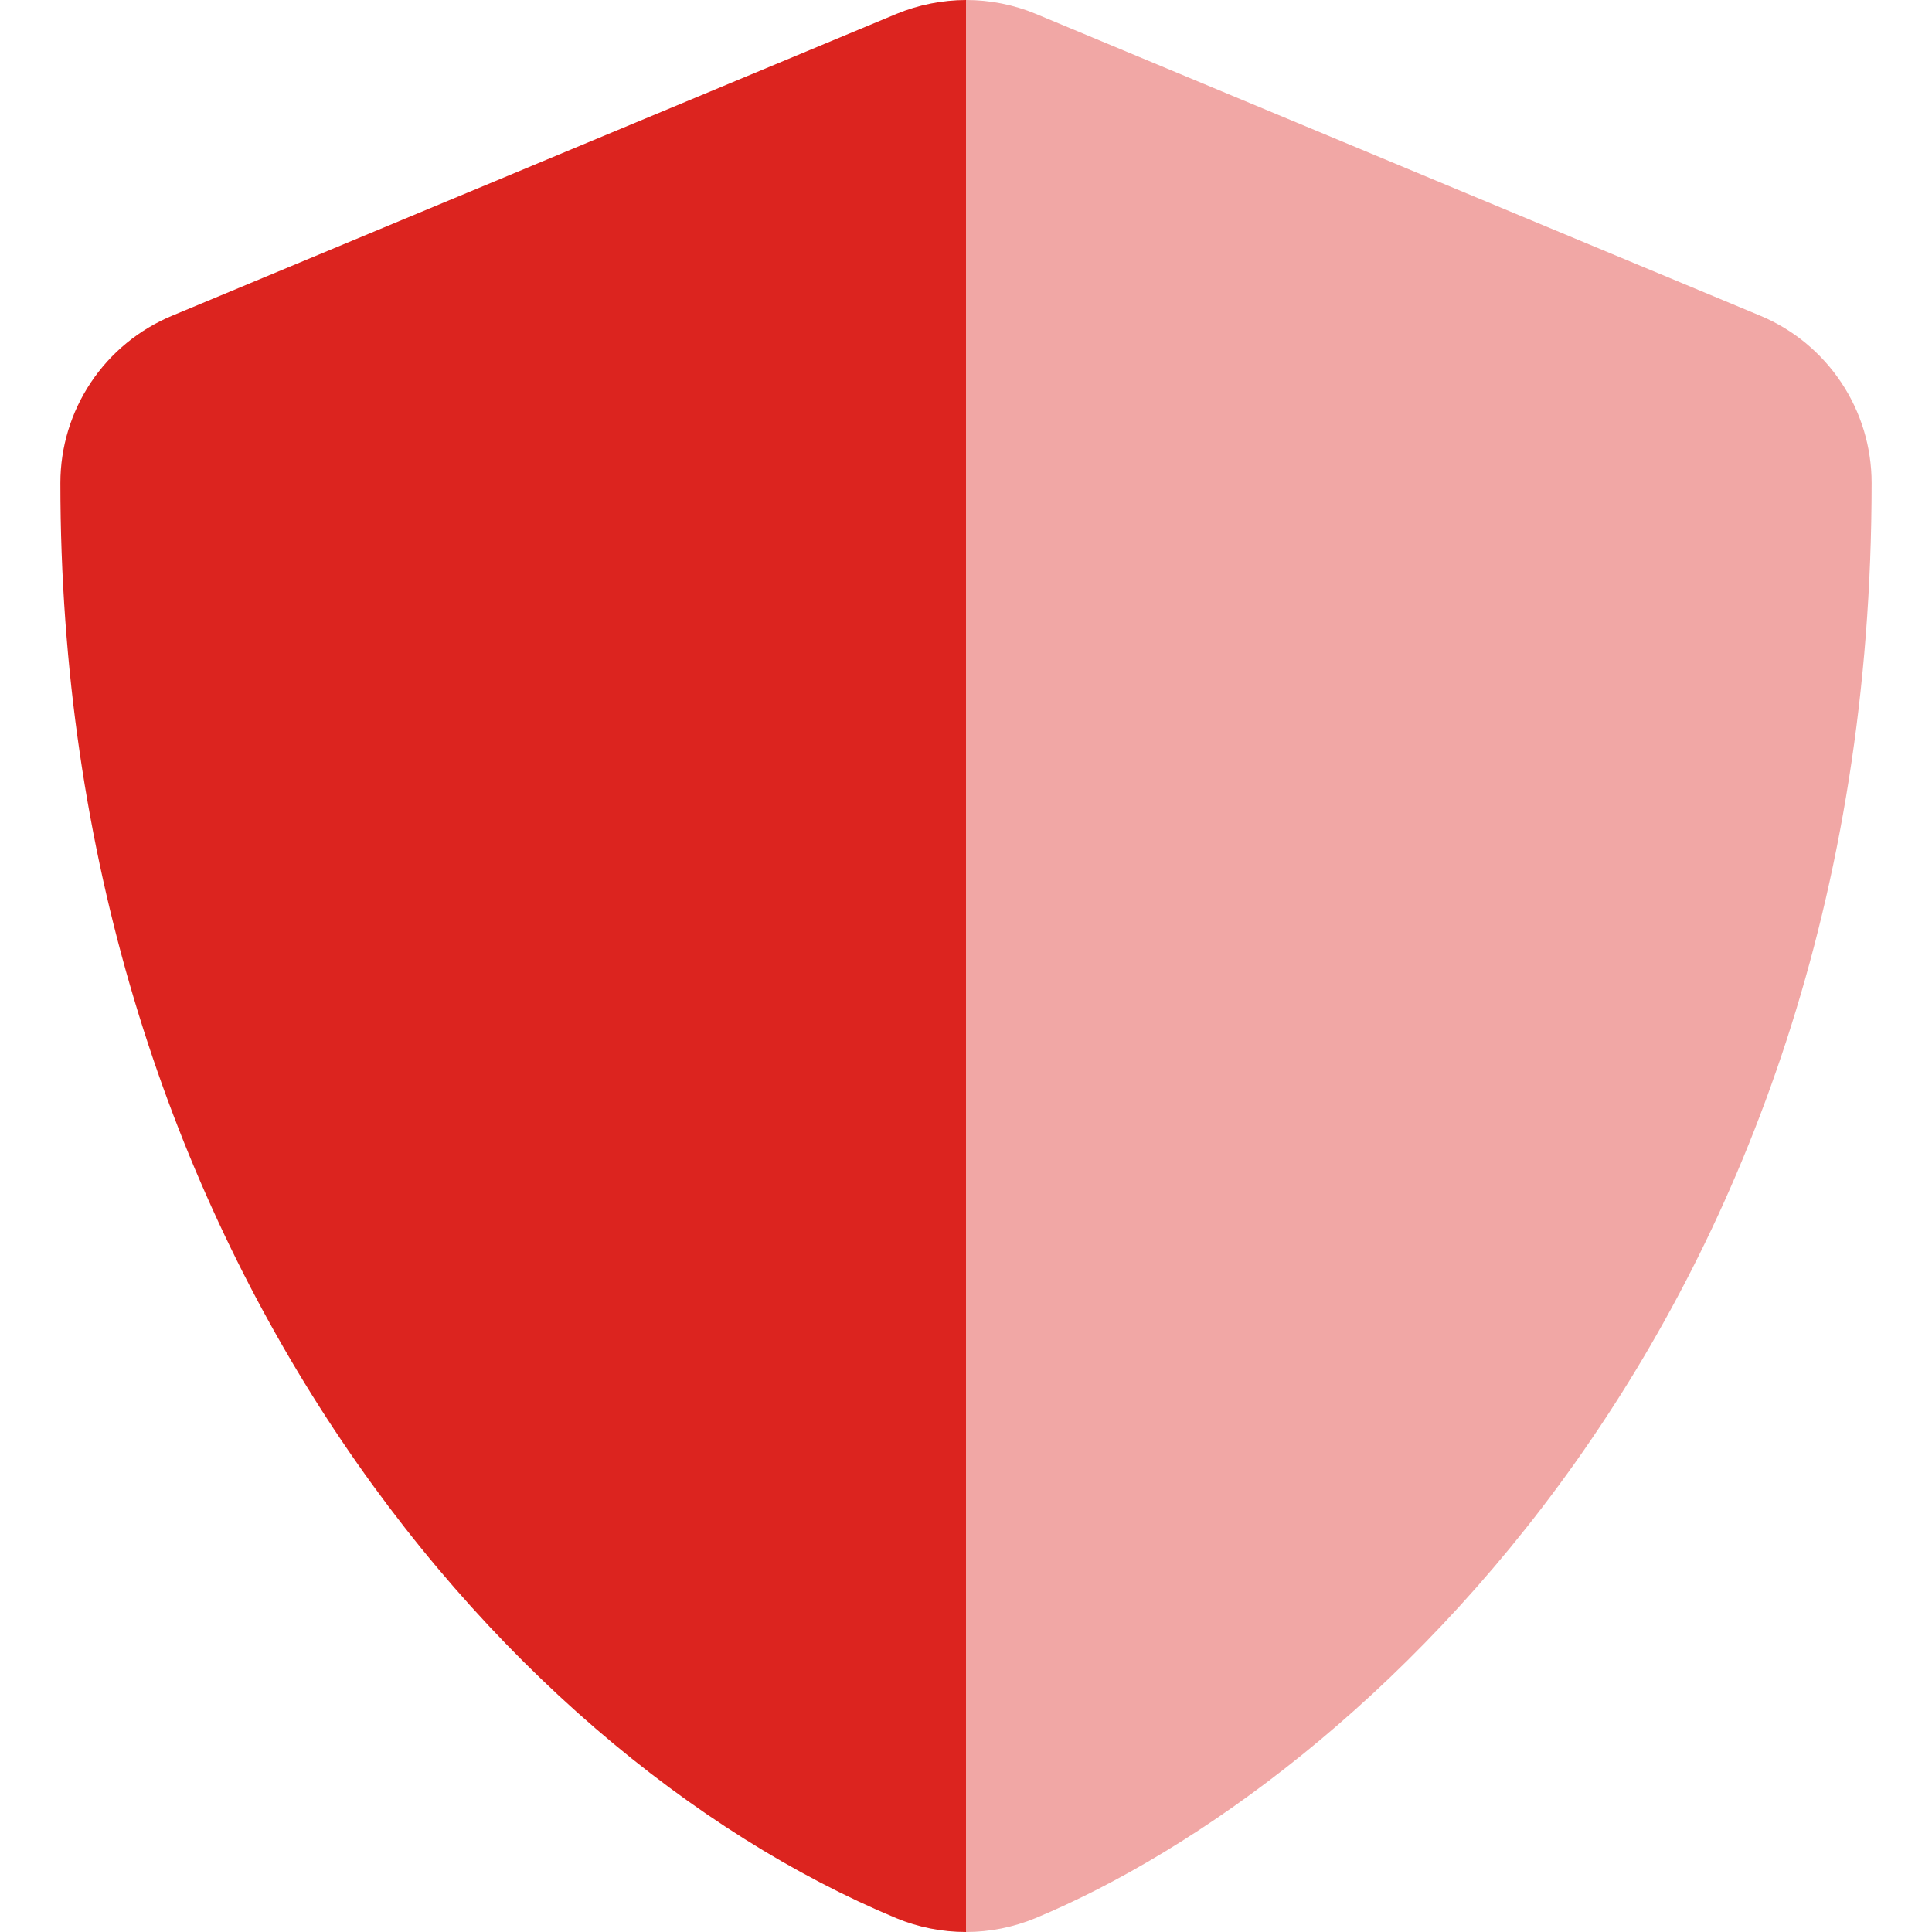 <svg width="24" height="24" viewBox="0 0 24 24" fill="none" xmlns="http://www.w3.org/2000/svg">
<g clip-path="url(#clip0)">
<path opacity="0.4" d="M23.25 6C23.25 16.373 16.88 22.153 12.863 23.828C12.589 23.941 12.296 24 12 24V1.53443e-06C12.298 -0 12.592 0.058 12.867 0.172L21.867 3.922C22.277 4.093 22.627 4.382 22.873 4.752C23.119 5.121 23.25 5.556 23.25 6Z" fill="#DC241F"/>
<path d="M12 0V24C11.702 24 11.408 23.942 11.133 23.828C6.117 21.737 0.75 15.306 0.75 6C0.75 5.555 0.882 5.121 1.129 4.751C1.376 4.381 1.727 4.093 2.138 3.922L11.137 0.172C11.411 0.059 11.704 0.001 12 0V0Z" fill="#DC241F"/>
</g>
<defs>
<clipPath id="clip0">
<rect width="24" height="24" fill="white"/>
</clipPath>
</defs>
</svg>
